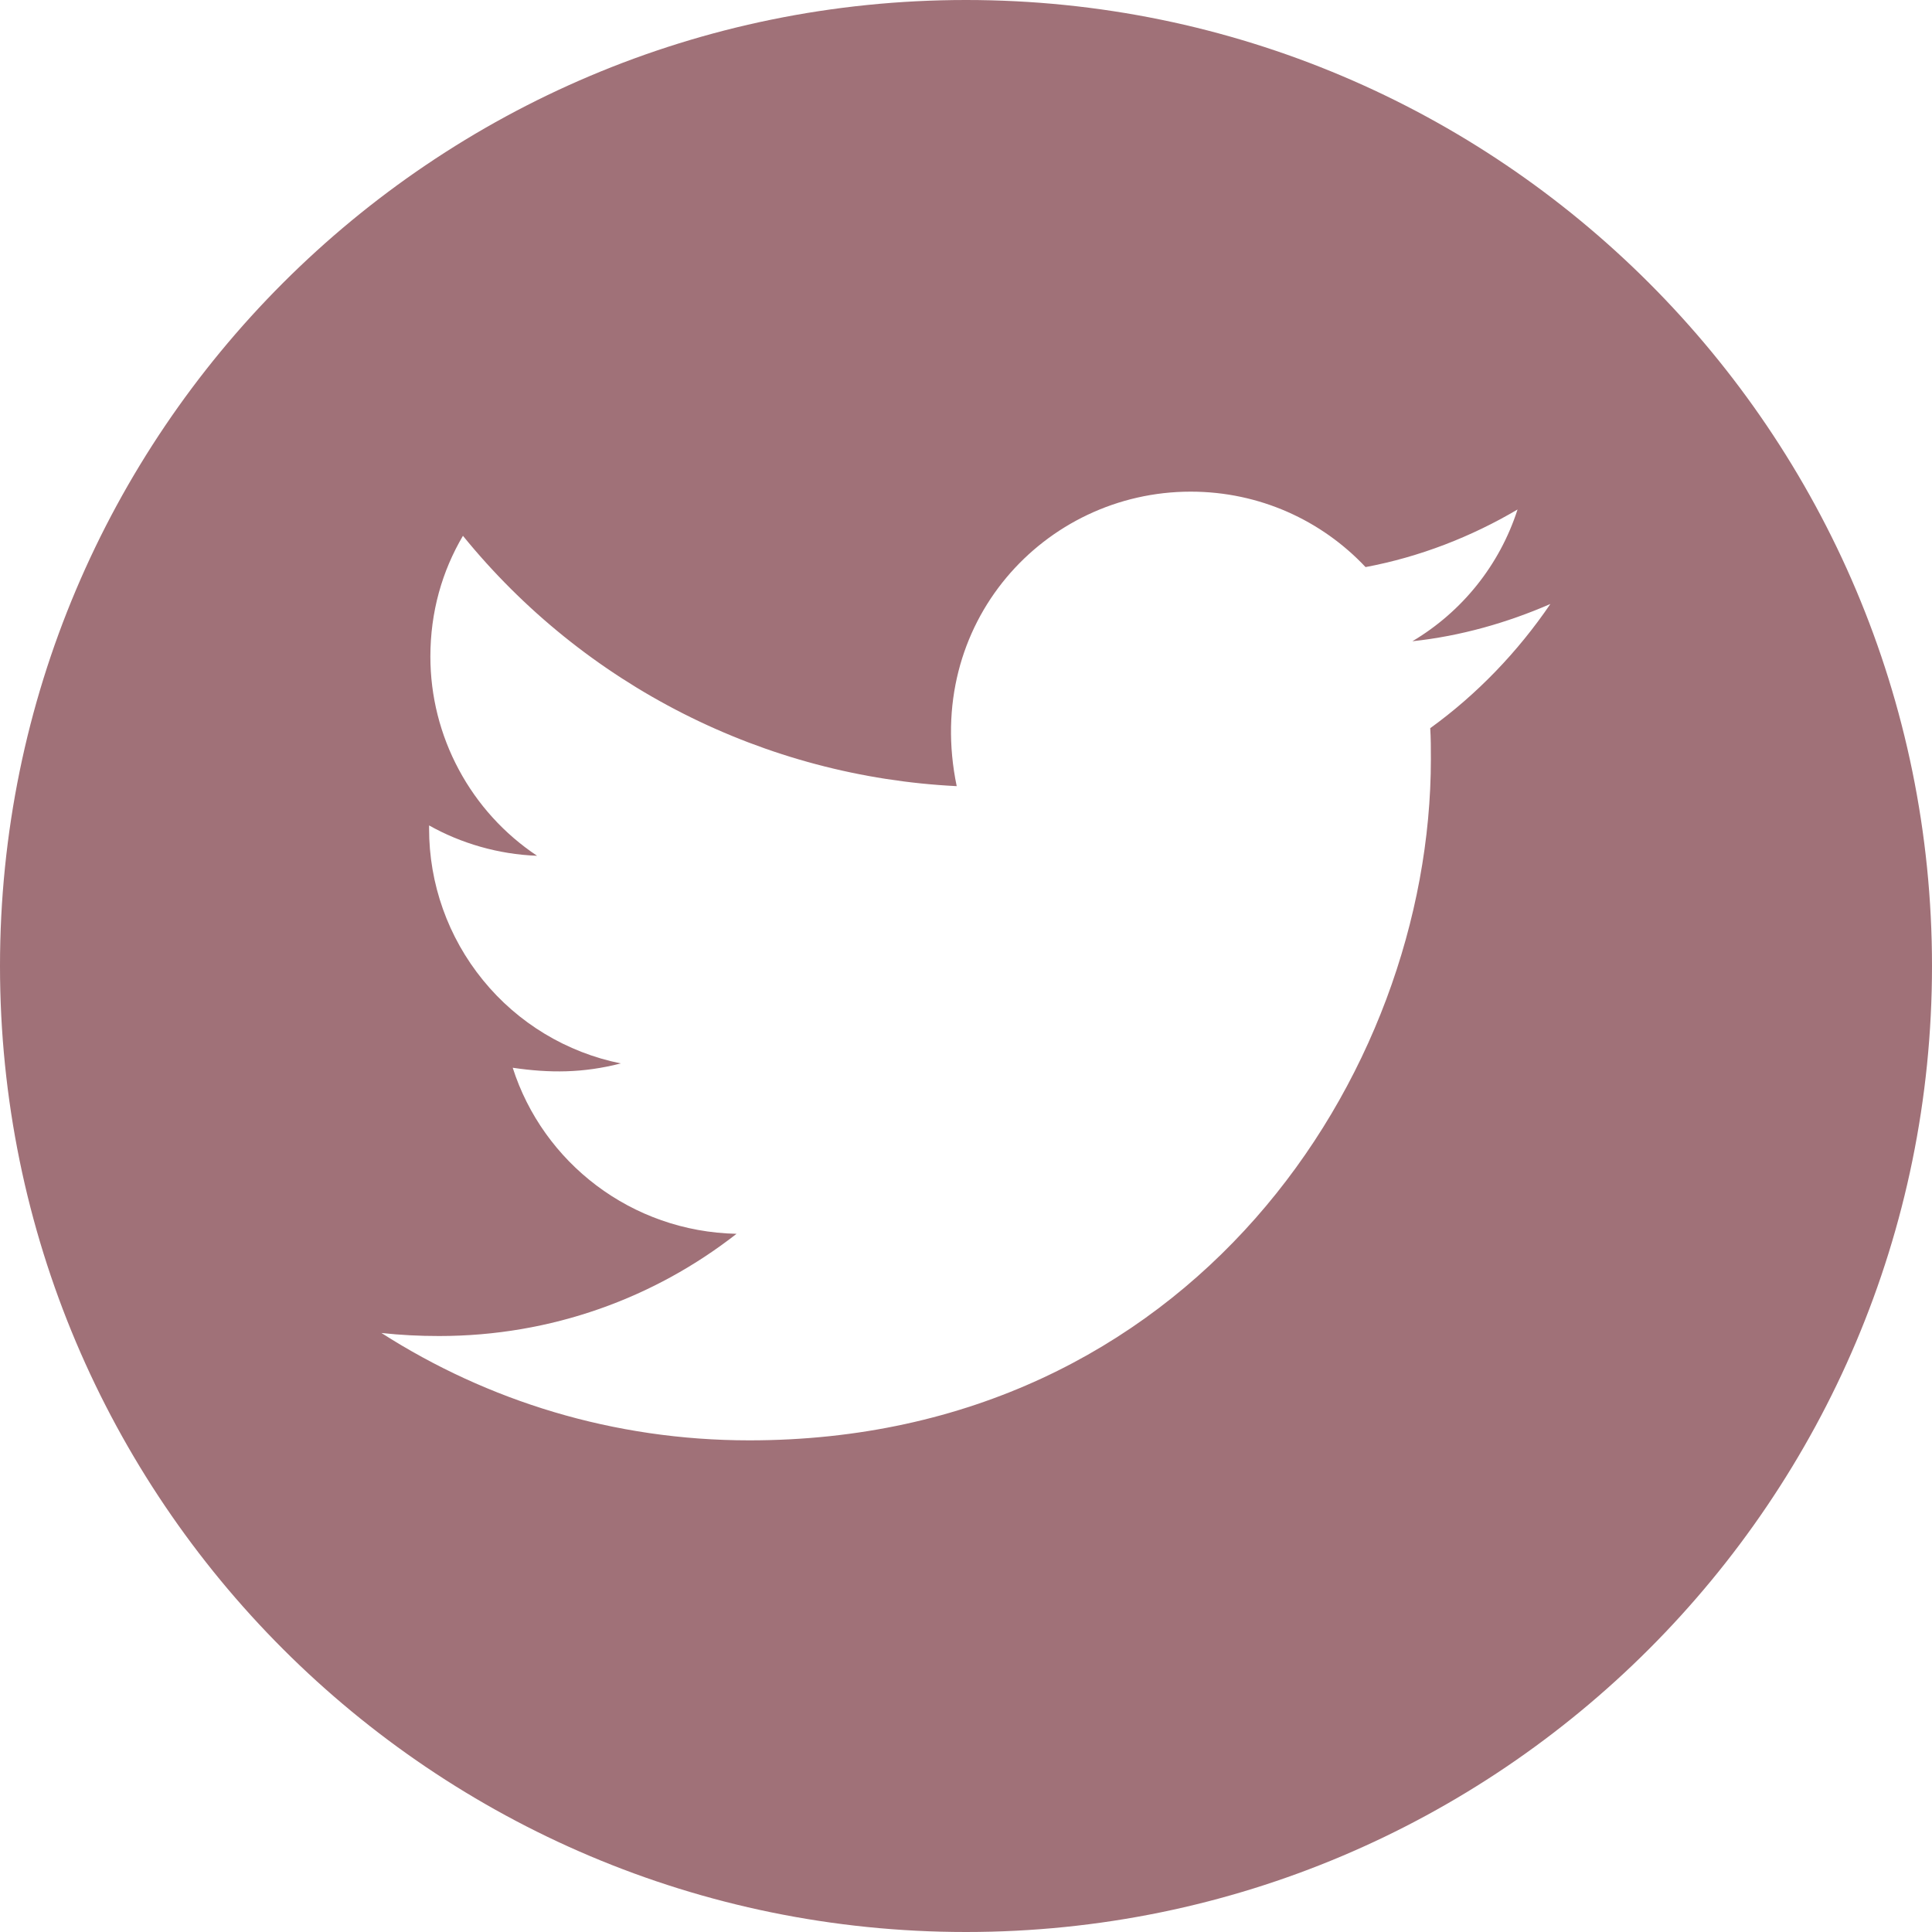 <svg width="21" height="21" viewBox="0 0 21 21" fill="none" xmlns="http://www.w3.org/2000/svg">
<path d="M10.5 0C4.702 0 0 4.702 0 10.5C0 16.298 4.702 21 10.5 21C16.298 21 21 16.298 21 10.5C21 4.702 16.298 0 10.5 0ZM15.546 7.915C15.553 8.025 15.553 8.14 15.553 8.252C15.553 11.693 12.933 15.656 8.145 15.656C6.668 15.656 5.299 15.227 4.146 14.489C4.357 14.512 4.559 14.522 4.774 14.522C5.993 14.522 7.113 14.109 8.006 13.411C6.862 13.387 5.902 12.637 5.573 11.606C5.974 11.665 6.335 11.665 6.748 11.559C6.159 11.44 5.629 11.12 5.25 10.654C4.87 10.188 4.663 9.606 4.664 9.005V8.972C5.009 9.166 5.414 9.286 5.838 9.302C5.482 9.065 5.189 8.743 4.987 8.365C4.784 7.987 4.678 7.565 4.678 7.137C4.678 6.652 4.805 6.209 5.032 5.824C5.686 6.629 6.501 7.287 7.426 7.756C8.351 8.225 9.364 8.494 10.399 8.545C10.031 6.776 11.353 5.344 12.942 5.344C13.692 5.344 14.367 5.658 14.843 6.164C15.431 6.054 15.994 5.834 16.495 5.538C16.301 6.141 15.893 6.649 15.352 6.97C15.877 6.914 16.383 6.769 16.852 6.565C16.498 7.085 16.055 7.547 15.546 7.915Z" fill="#A07178"/>
</svg>
